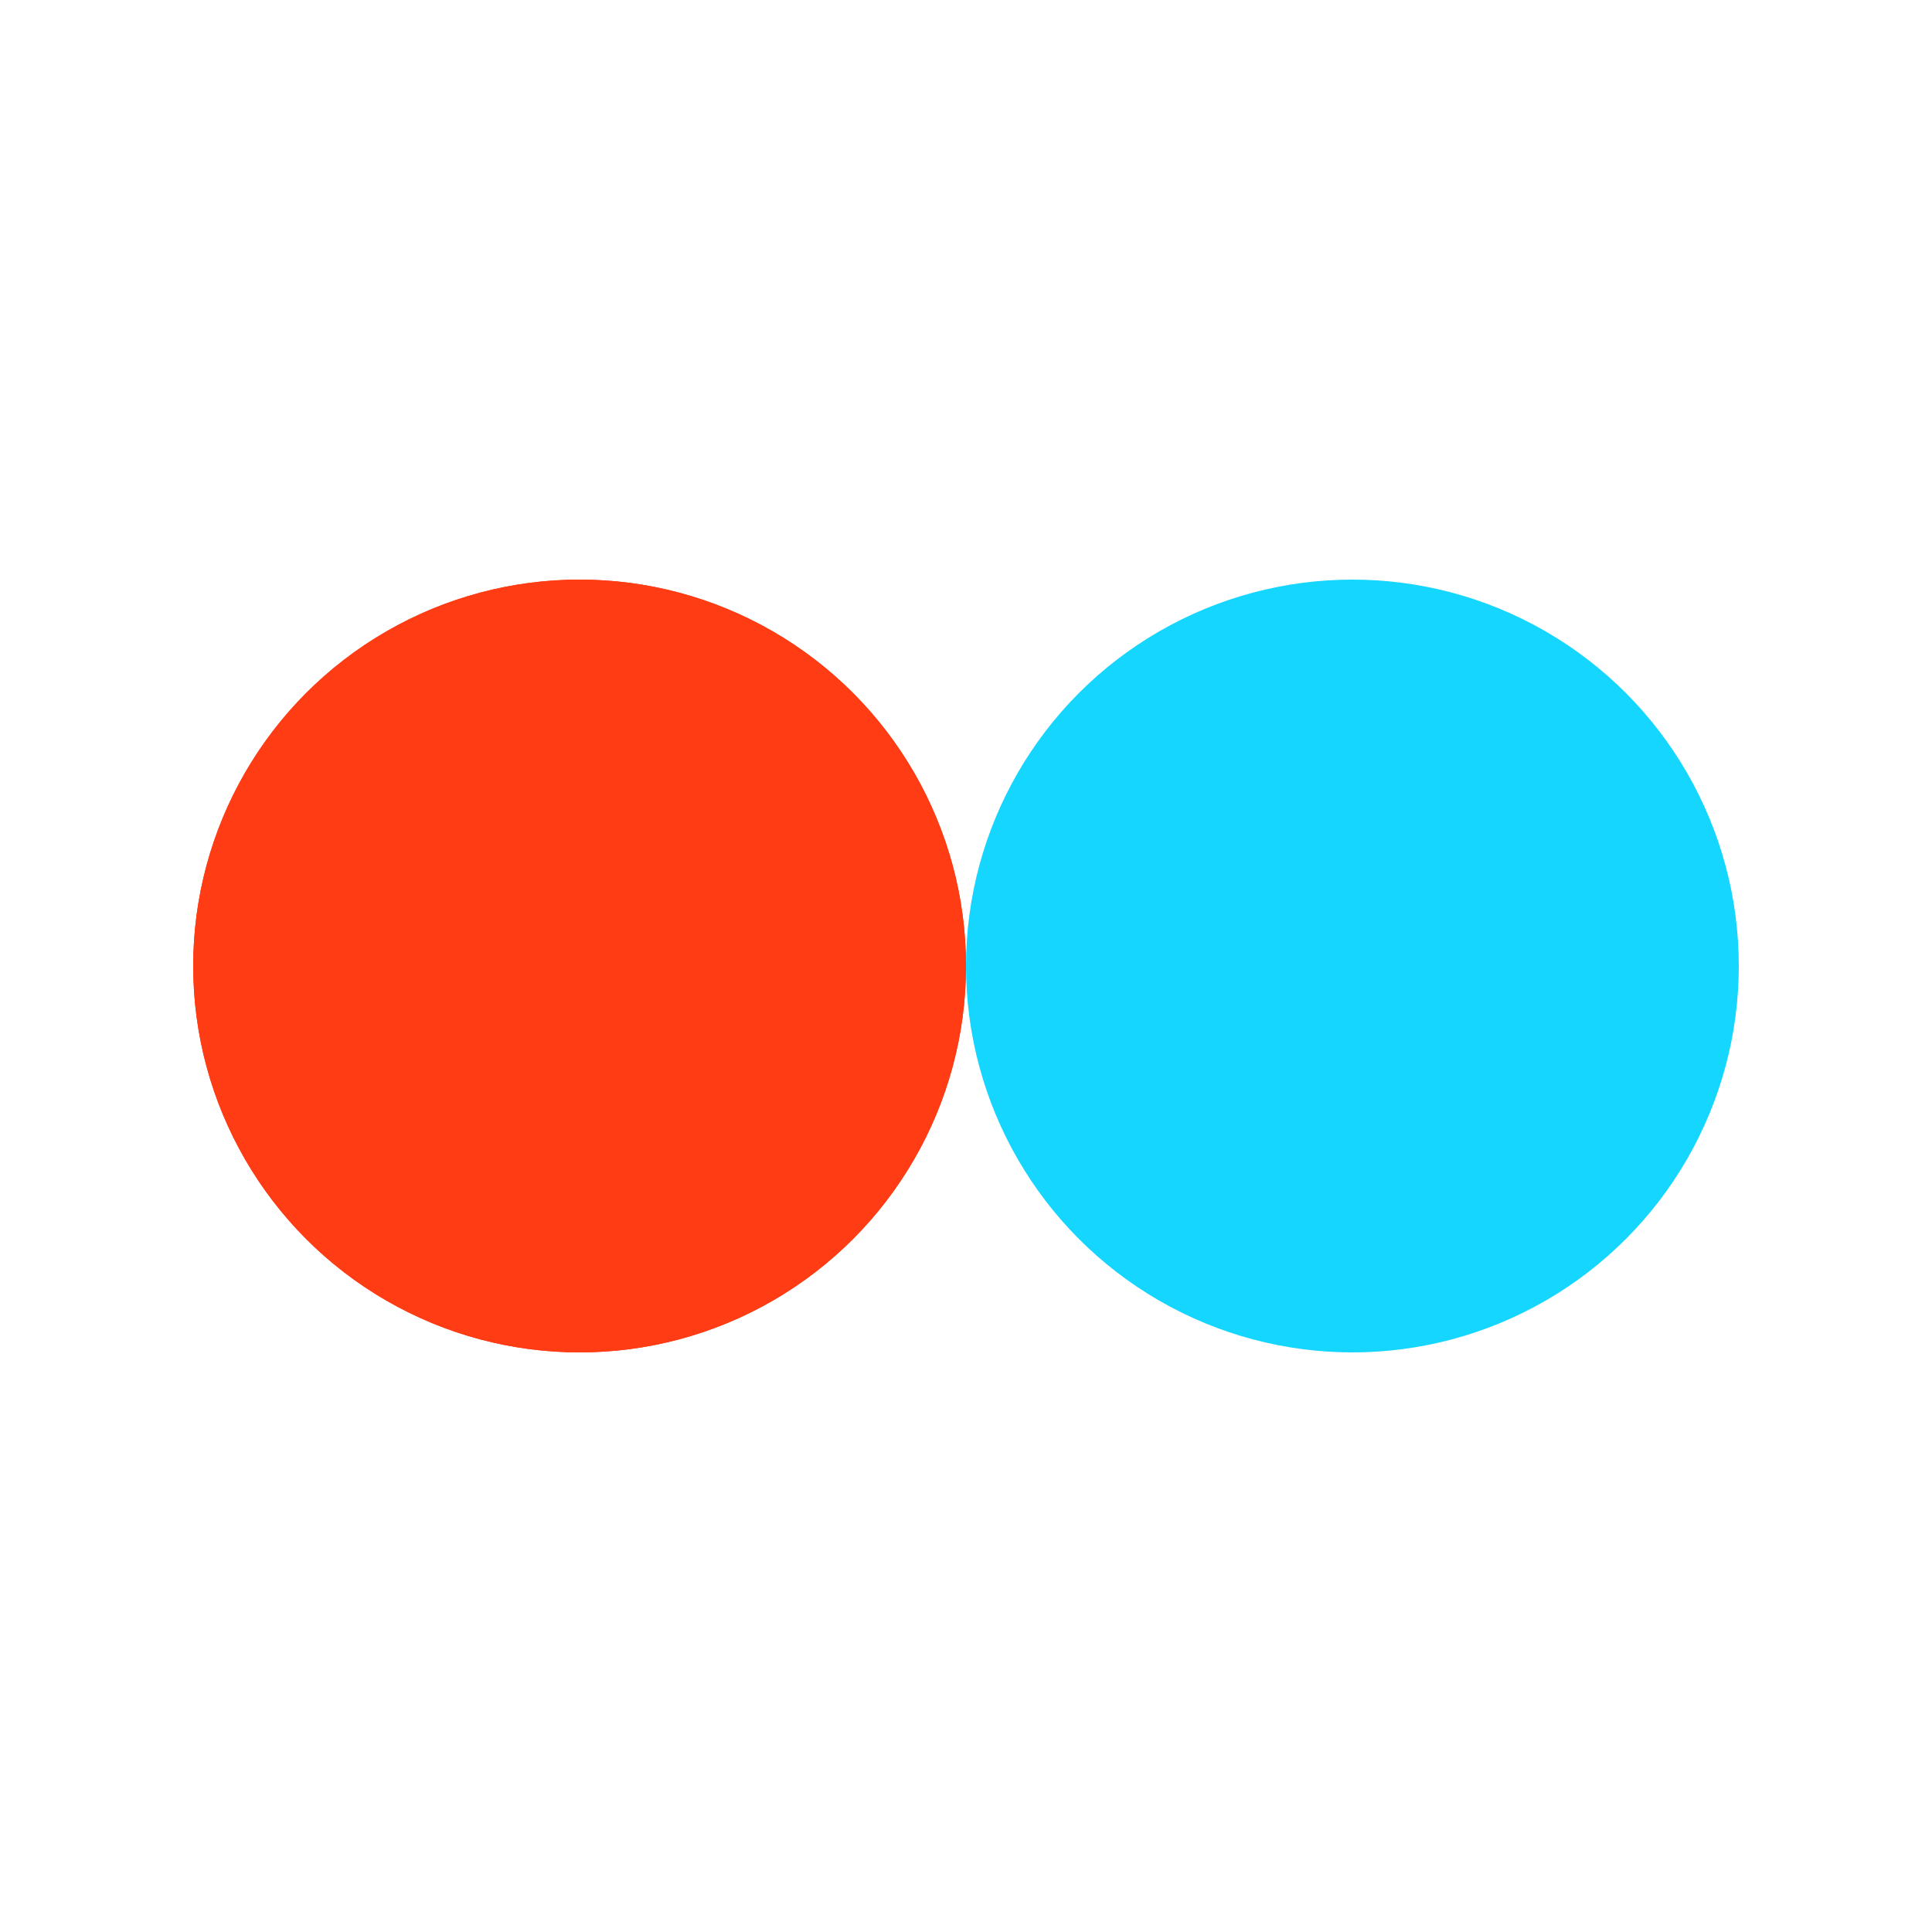 <svg xmlns="http://www.w3.org/2000/svg" viewBox="0 0 100 100" preserveAspectRatio="xMidYMid" width="305" height="305" style="shape-rendering: auto; display: block;" xmlns:xlink="http://www.w3.org/1999/xlink"><g><circle r="20" fill="#ff3c14" cy="50" cx="30">
  <animate begin="-0.833s" values="30;70;30" keyTimes="0;0.5;1" dur="1.667s" repeatCount="indefinite" attributeName="cx"></animate>
</circle>
<circle r="20" fill="#14d6ff" cy="50" cx="70">
  <animate begin="0s" values="30;70;30" keyTimes="0;0.5;1" dur="1.667s" repeatCount="indefinite" attributeName="cx"></animate>
</circle>
<circle r="20" fill="#ff3c14" cy="50" cx="30">
  <animate begin="-0.833s" values="30;70;30" keyTimes="0;0.5;1" dur="1.667s" repeatCount="indefinite" attributeName="cx"></animate>
  <animate repeatCount="indefinite" dur="1.667s" keyTimes="0;0.499;0.5;1" calcMode="discrete" values="0;0;1;1" attributeName="fill-opacity"></animate>
</circle><g></g></g><!-- [ldio] generated by https://loading.io --></svg>